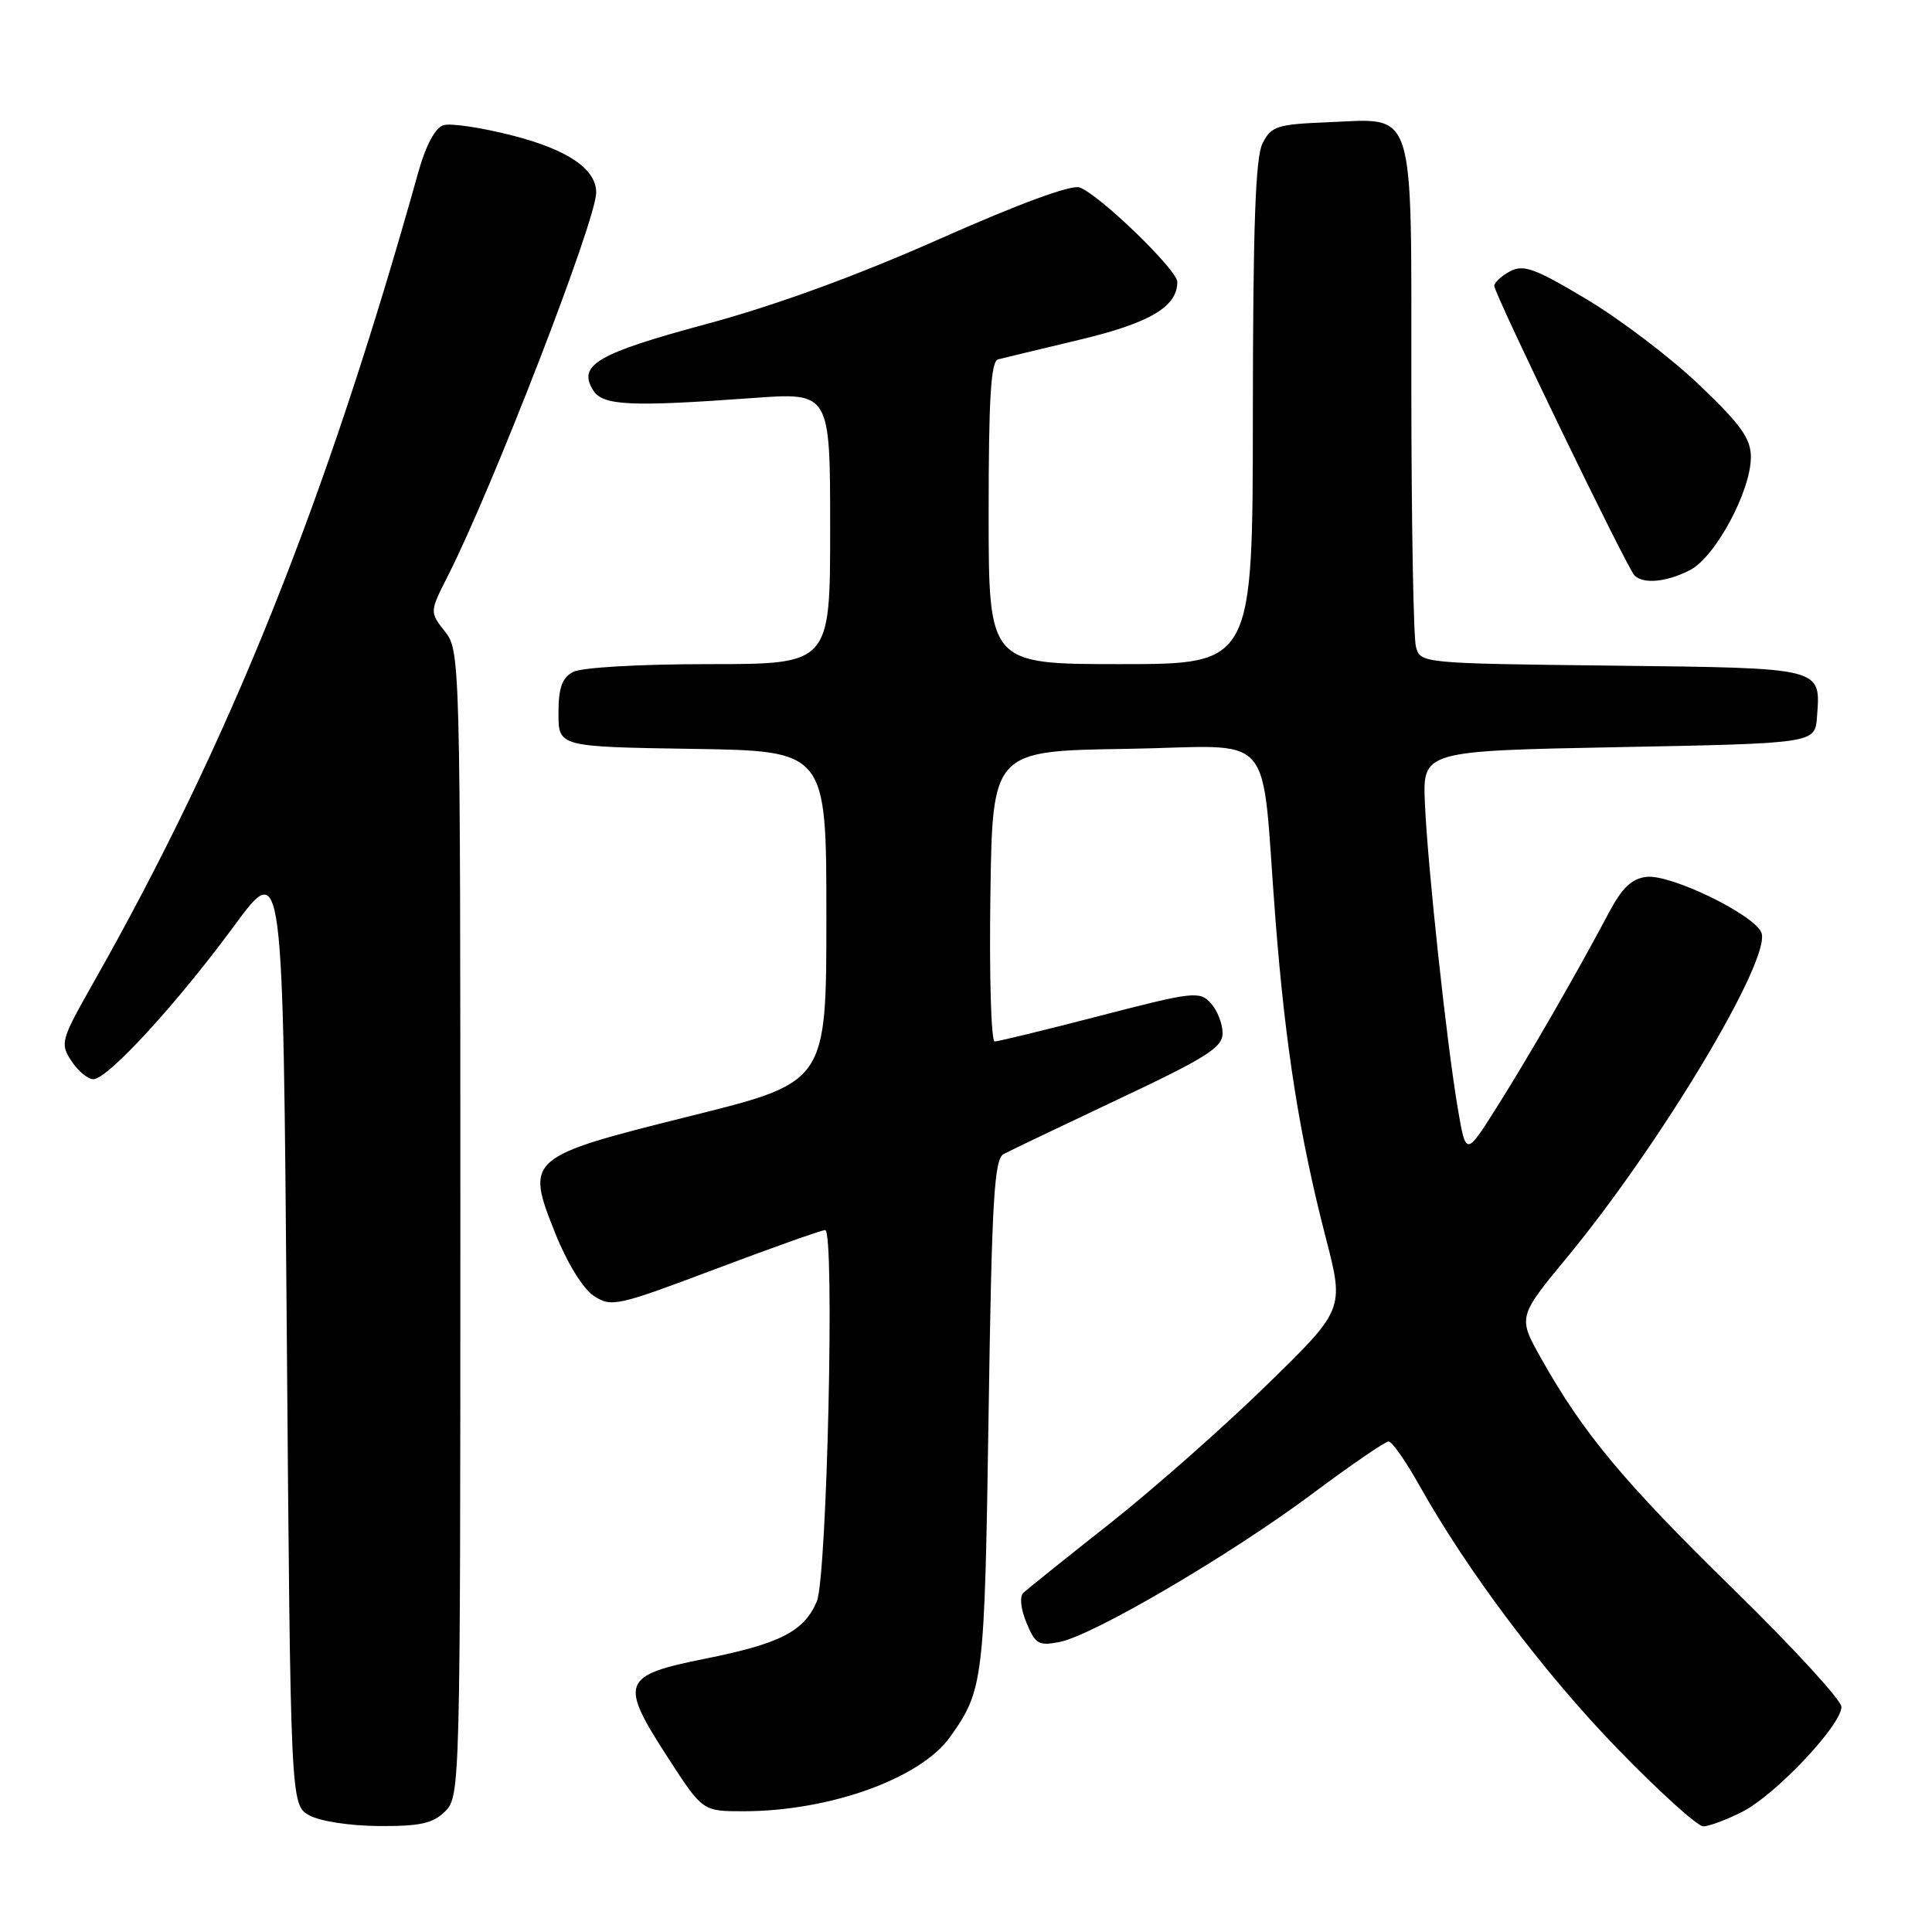 <?xml version="1.0" encoding="UTF-8" standalone="no"?>
<!DOCTYPE svg PUBLIC "-//W3C//DTD SVG 1.1//EN" "http://www.w3.org/Graphics/SVG/1.1/DTD/svg11.dtd" >
<svg xmlns="http://www.w3.org/2000/svg" xmlns:xlink="http://www.w3.org/1999/xlink" version="1.1" viewBox="0 0 256 256">
 <g >
 <path fill="currentColor"
d=" M 59.00 240.00 C 60.96 238.04 61.00 236.67 61.00 162.13 C 61.00 87.30 60.97 86.23 58.96 83.68 C 56.92 81.09 56.92 81.09 59.36 76.28 C 65.33 64.49 79.00 29.16 79.00 25.51 C 79.00 22.41 75.27 19.86 68.00 17.98 C 63.88 16.92 59.72 16.29 58.76 16.59 C 57.67 16.93 56.43 19.24 55.43 22.81 C 43.22 66.46 30.42 98.37 12.31 130.33 C 8.07 137.81 7.94 138.26 9.46 140.58 C 10.33 141.91 11.64 143.00 12.37 143.00 C 14.26 143.00 23.44 133.00 31.02 122.69 C 37.50 113.88 37.50 113.88 38.00 176.52 C 38.50 239.16 38.50 239.16 41.00 240.55 C 42.41 241.33 46.44 241.94 50.25 241.96 C 55.70 241.99 57.39 241.61 59.00 240.00 Z  M 230.90 240.05 C 235.28 237.82 244.00 228.58 244.00 226.17 C 244.00 225.29 237.54 218.25 229.64 210.53 C 215.13 196.34 209.79 189.93 204.20 179.98 C 201.12 174.50 201.12 174.50 207.73 166.50 C 220.14 151.45 234.73 127.07 233.40 123.59 C 232.48 121.21 221.39 115.82 218.18 116.19 C 216.19 116.42 214.93 117.64 213.15 121.00 C 209.11 128.65 202.44 140.23 198.24 146.86 C 194.24 153.19 194.24 153.19 193.16 146.85 C 191.69 138.15 189.19 115.02 188.81 106.50 C 188.50 99.50 188.50 99.50 214.50 99.00 C 240.50 98.50 240.50 98.50 240.76 95.00 C 241.25 88.40 241.76 88.53 213.64 88.20 C 188.39 87.91 188.20 87.89 187.62 85.70 C 187.29 84.49 187.02 69.06 187.01 51.40 C 187.00 13.46 187.71 15.73 175.90 16.20 C 169.21 16.47 168.44 16.72 167.29 19.00 C 166.35 20.86 166.03 30.01 166.01 54.75 C 166.00 88.00 166.00 88.00 148.50 88.00 C 131.00 88.00 131.00 88.00 131.00 67.97 C 131.00 52.78 131.30 47.86 132.25 47.62 C 132.94 47.44 137.78 46.28 143.00 45.03 C 152.34 42.81 156.00 40.65 156.00 37.36 C 156.00 35.77 145.76 25.86 143.07 24.84 C 141.98 24.43 135.05 26.98 124.46 31.68 C 113.47 36.56 102.71 40.48 93.59 42.94 C 79.09 46.85 76.48 48.38 78.62 51.75 C 79.90 53.75 83.52 53.92 99.75 52.74 C 110.00 51.99 110.00 51.99 110.00 69.99 C 110.00 88.00 110.00 88.00 93.93 88.00 C 84.77 88.00 77.04 88.44 75.93 89.04 C 74.47 89.82 74.00 91.14 74.00 94.51 C 74.00 98.95 74.00 98.95 91.75 99.23 C 109.50 99.50 109.50 99.50 109.50 121.44 C 109.50 143.39 109.50 143.39 91.68 147.83 C 69.78 153.29 69.59 153.46 73.59 163.45 C 75.16 167.38 77.26 170.78 78.69 171.72 C 81.01 173.24 81.79 173.06 94.81 168.15 C 102.34 165.31 108.88 162.99 109.34 162.99 C 110.63 163.00 109.59 209.00 108.23 212.20 C 106.55 216.17 103.37 217.80 93.42 219.79 C 82.36 222.01 82.03 222.90 88.49 232.88 C 93.10 240.00 93.10 240.00 98.50 240.00 C 109.91 240.00 121.96 235.67 125.89 230.16 C 130.32 223.94 130.46 222.77 130.99 187.61 C 131.42 158.86 131.73 153.59 133.00 152.91 C 133.82 152.47 140.69 149.19 148.25 145.62 C 159.89 140.13 162.00 138.79 162.00 136.90 C 162.00 135.66 161.30 133.88 160.44 132.93 C 158.96 131.30 158.13 131.39 145.75 134.60 C 138.54 136.47 132.26 138.00 131.80 138.00 C 131.33 138.00 131.08 129.34 131.23 118.75 C 131.50 99.50 131.50 99.50 149.19 99.23 C 169.53 98.91 166.99 95.99 169.02 122.00 C 170.33 138.77 172.21 150.62 175.67 164.00 C 178.13 173.50 178.13 173.50 167.81 183.56 C 162.14 189.09 152.78 197.36 147.00 201.92 C 141.22 206.48 136.10 210.59 135.61 211.05 C 135.08 211.54 135.25 213.20 136.02 215.04 C 137.18 217.85 137.64 218.12 140.41 217.57 C 144.87 216.68 162.98 206.07 173.84 197.97 C 178.98 194.13 183.55 191.00 184.00 191.00 C 184.44 191.00 186.26 193.59 188.03 196.75 C 194.43 208.18 204.61 221.70 214.36 231.75 C 219.83 237.39 224.93 242.00 225.69 242.00 C 226.46 242.00 228.80 241.12 230.90 240.05 Z  M 223.95 75.53 C 227.30 73.80 232.00 65.06 232.00 60.57 C 232.00 58.11 230.68 56.27 225.17 51.01 C 221.42 47.43 214.71 42.33 210.26 39.67 C 203.40 35.56 201.86 35.00 200.09 35.95 C 198.94 36.57 198.00 37.44 198.00 37.88 C 198.00 38.94 215.59 75.27 216.58 76.25 C 217.77 77.43 220.85 77.13 223.95 75.53 Z "/>
</g>
</svg>